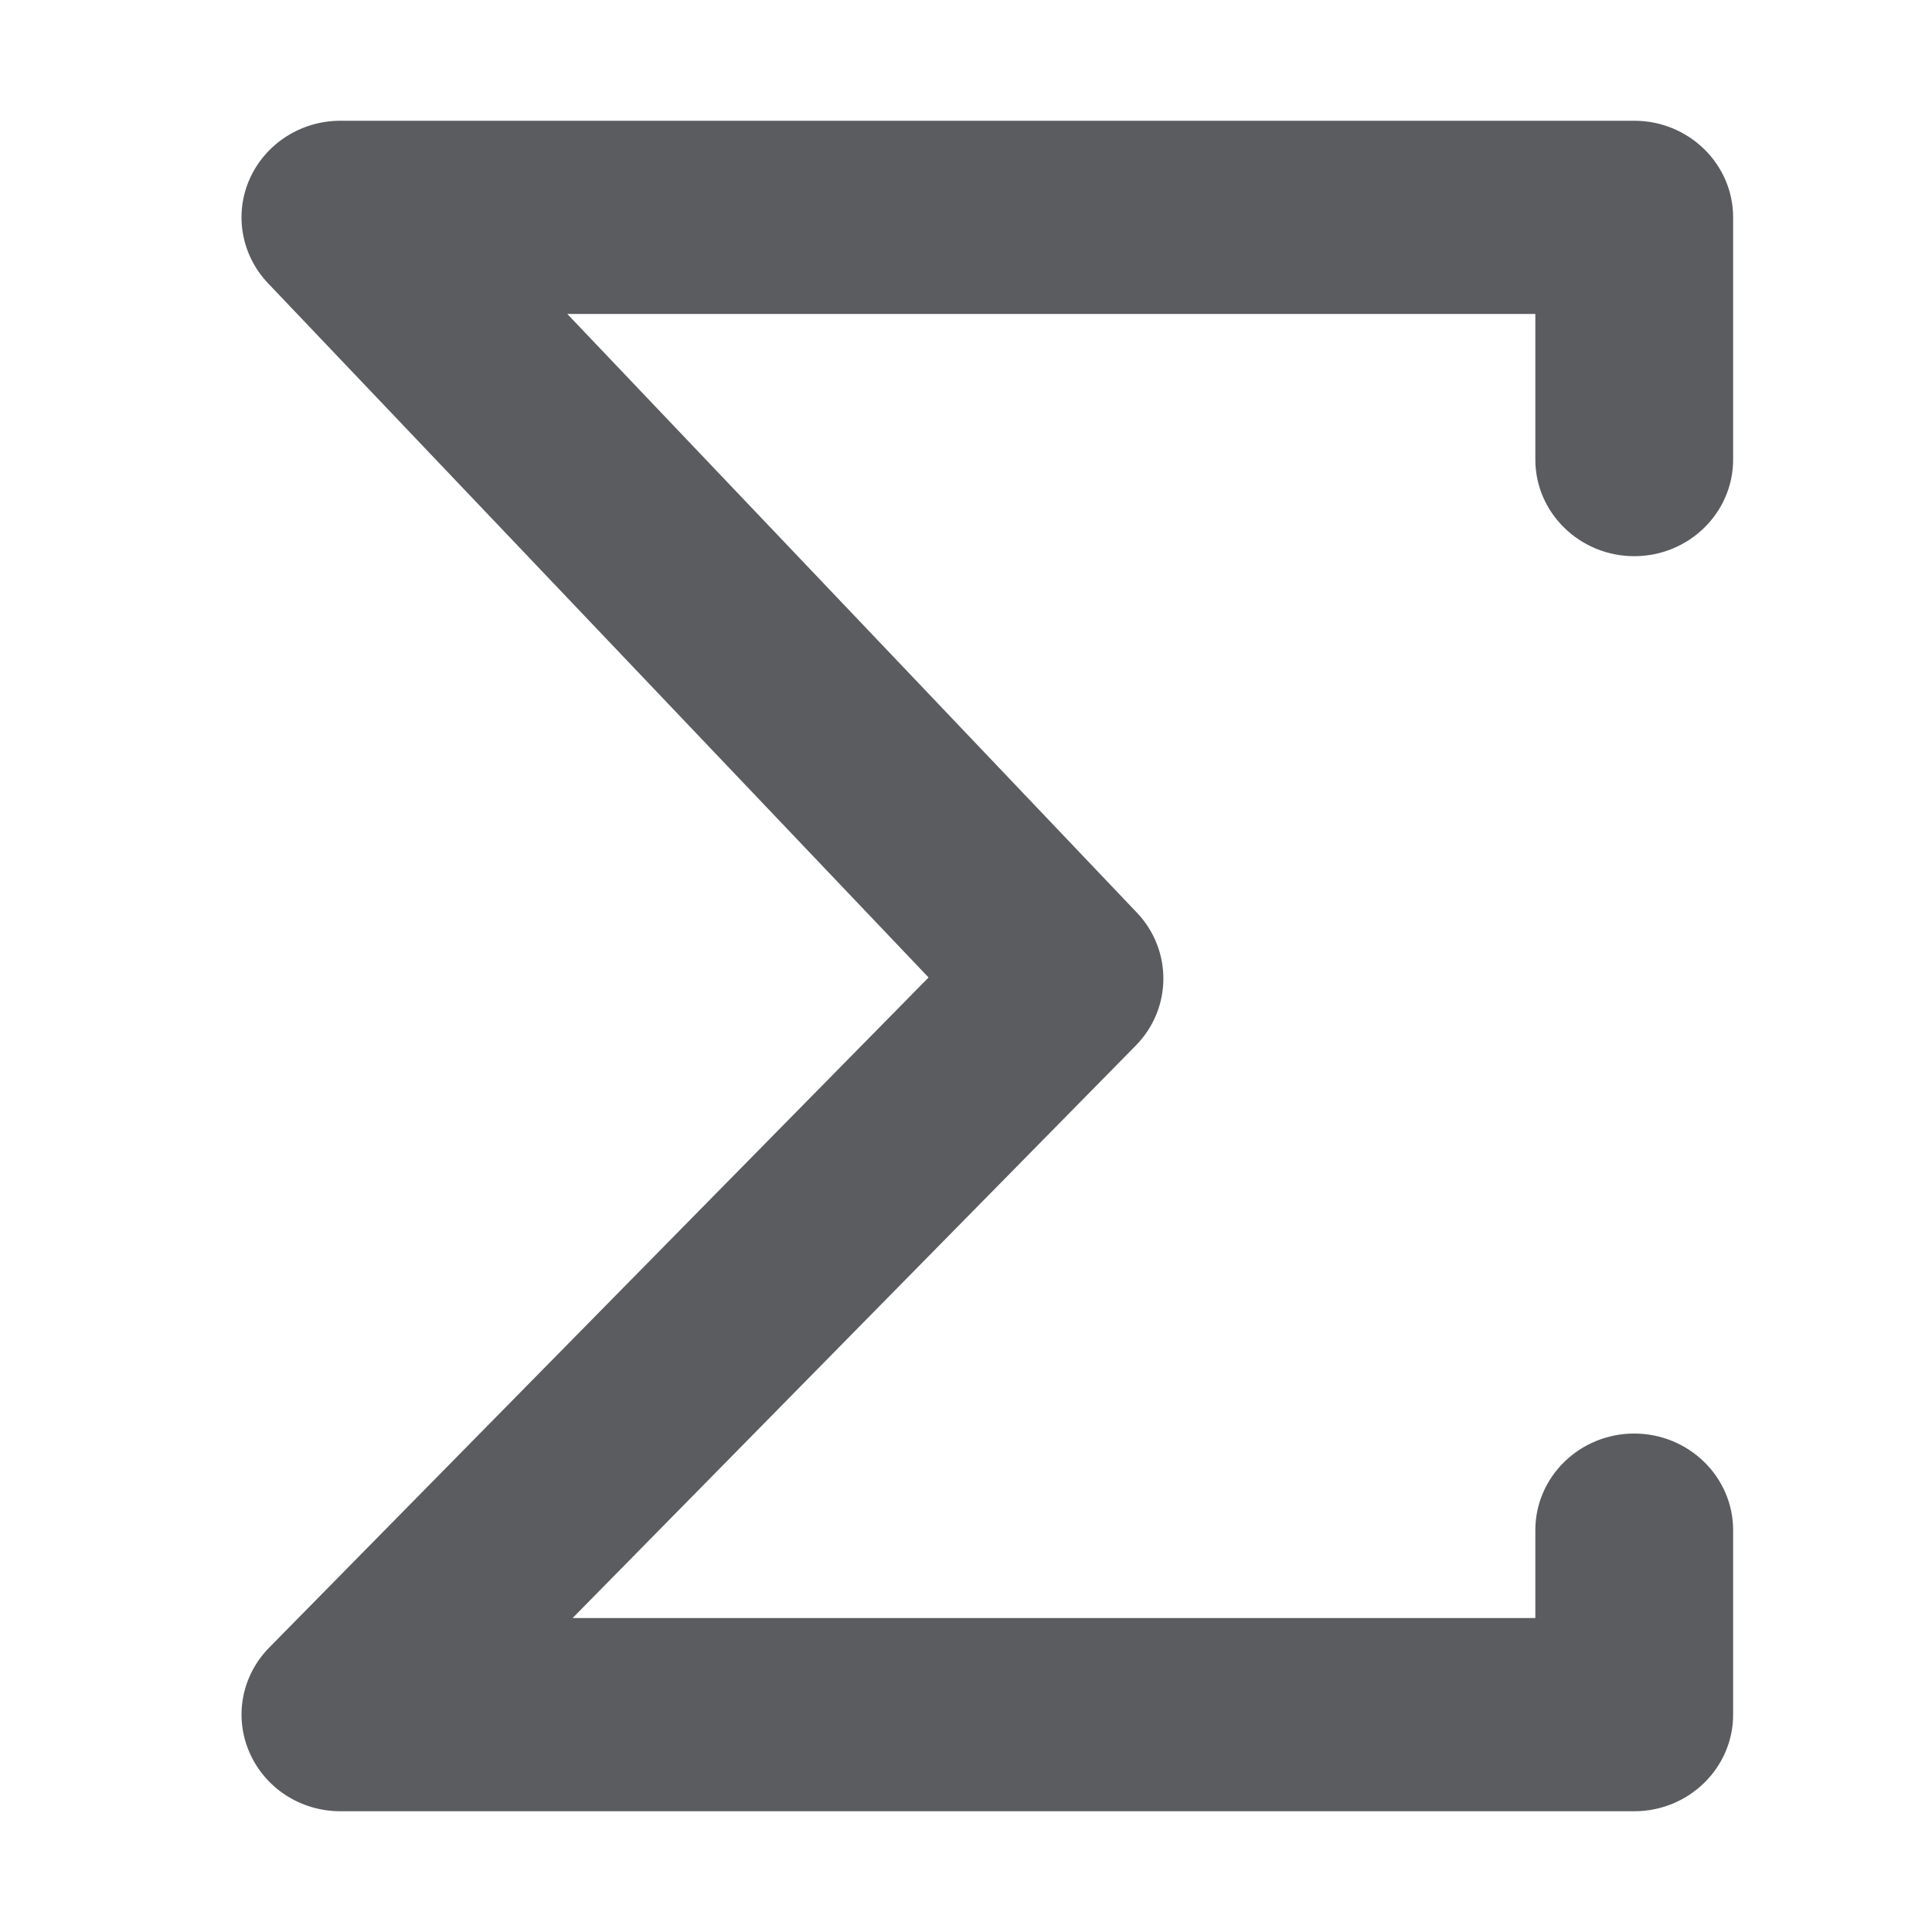 <svg width="16" height="16" viewBox="0 0 16 16" fill="none" xmlns="http://www.w3.org/2000/svg">
<path d="M13.534 4.606C13.083 4.606 12.715 4.247 12.715 3.806V2.6H4.698L9.416 7.559C9.711 7.87 9.707 8.353 9.406 8.659L4.742 13.4H12.715V12.672C12.715 12.231 13.082 11.872 13.534 11.872C13.985 11.872 14.353 12.231 14.353 12.672V14.2C14.353 14.641 13.986 15 13.534 15H2.819C2.49 15 2.195 14.809 2.066 14.513C1.937 14.218 2.001 13.877 2.229 13.645L7.69 8.095L2.219 2.345C1.998 2.112 1.938 1.773 2.068 1.481C2.199 1.189 2.493 1 2.819 1H13.534C13.986 1 14.353 1.359 14.353 1.8V3.806C14.353 4.247 13.986 4.606 13.534 4.606Z" fill="#5A5C60"/>
</svg>
